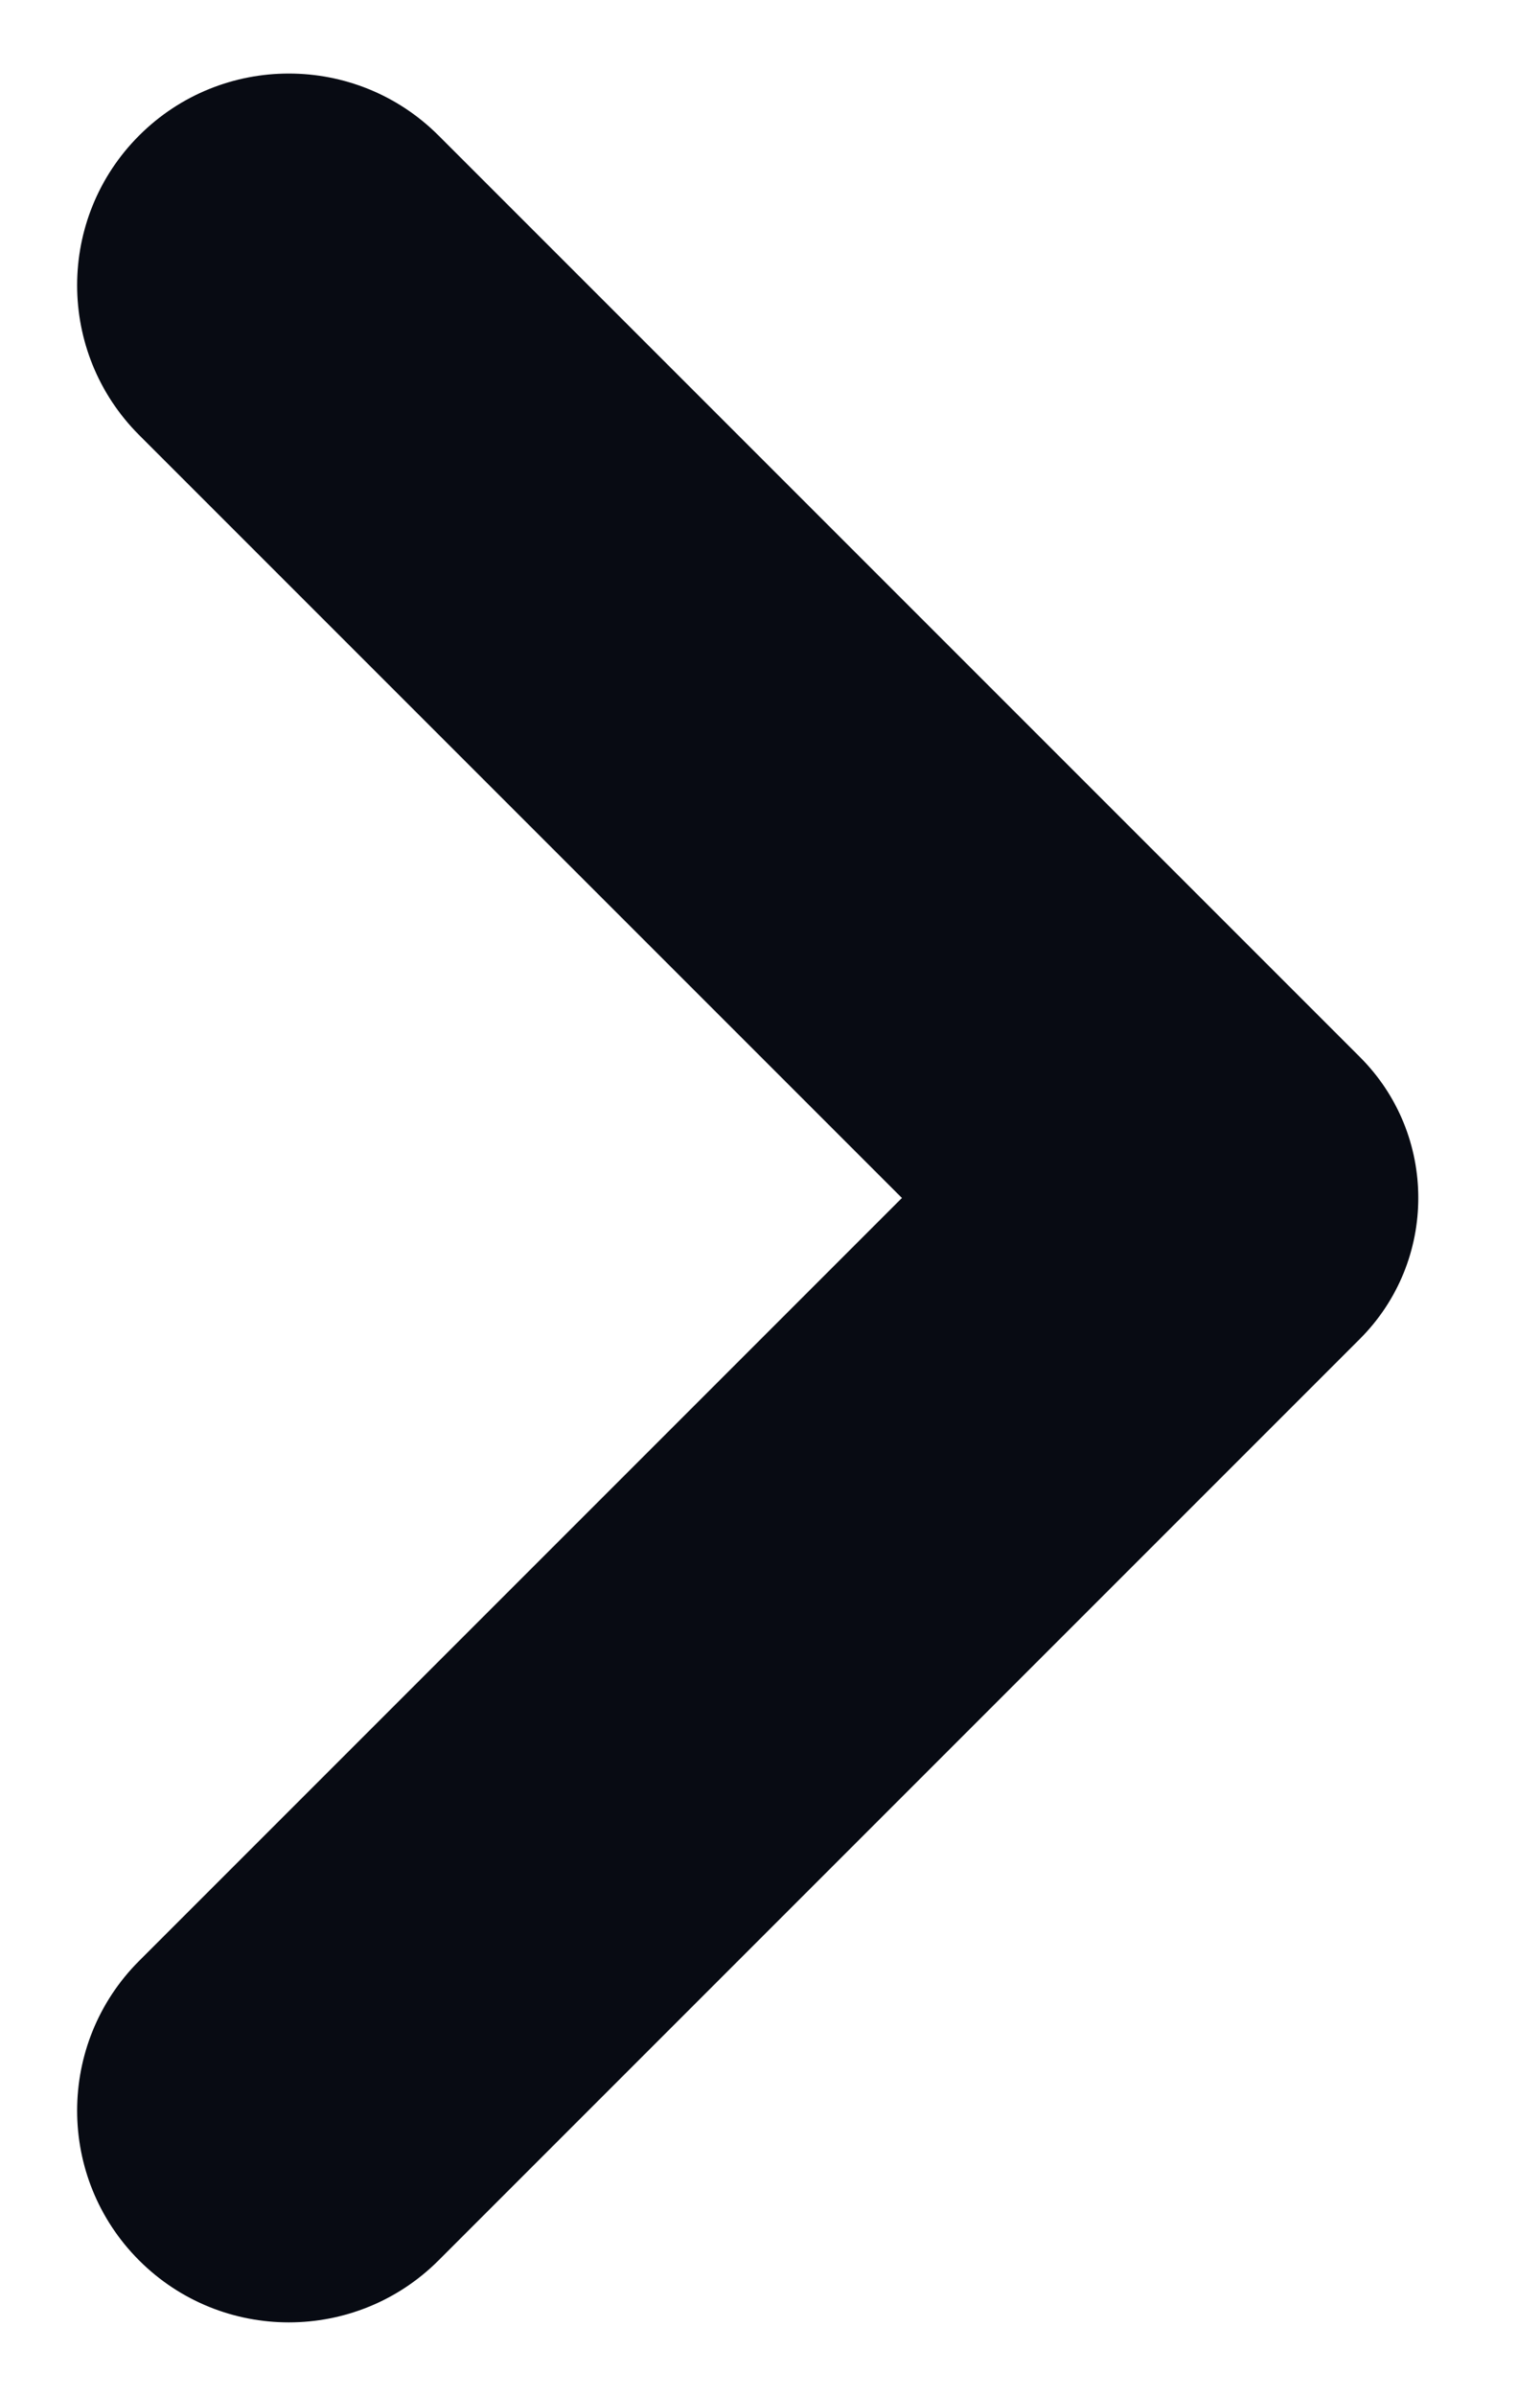<svg width="9" height="14" viewBox="0 0 9 14" fill="none" xmlns="http://www.w3.org/2000/svg">
<path d="M5.271 7L0.813 11.458C0.33 11.941 0.33 12.725 0.813 13.208C1.296 13.691 2.08 13.691 2.563 13.208L7.946 7.825C8.403 7.369 8.403 6.63 7.946 6.175L2.563 0.792C2.08 0.309 1.296 0.309 0.813 0.792C0.33 1.275 0.33 2.059 0.813 2.542L5.271 7Z" fill="#080B13"/>
</svg>
